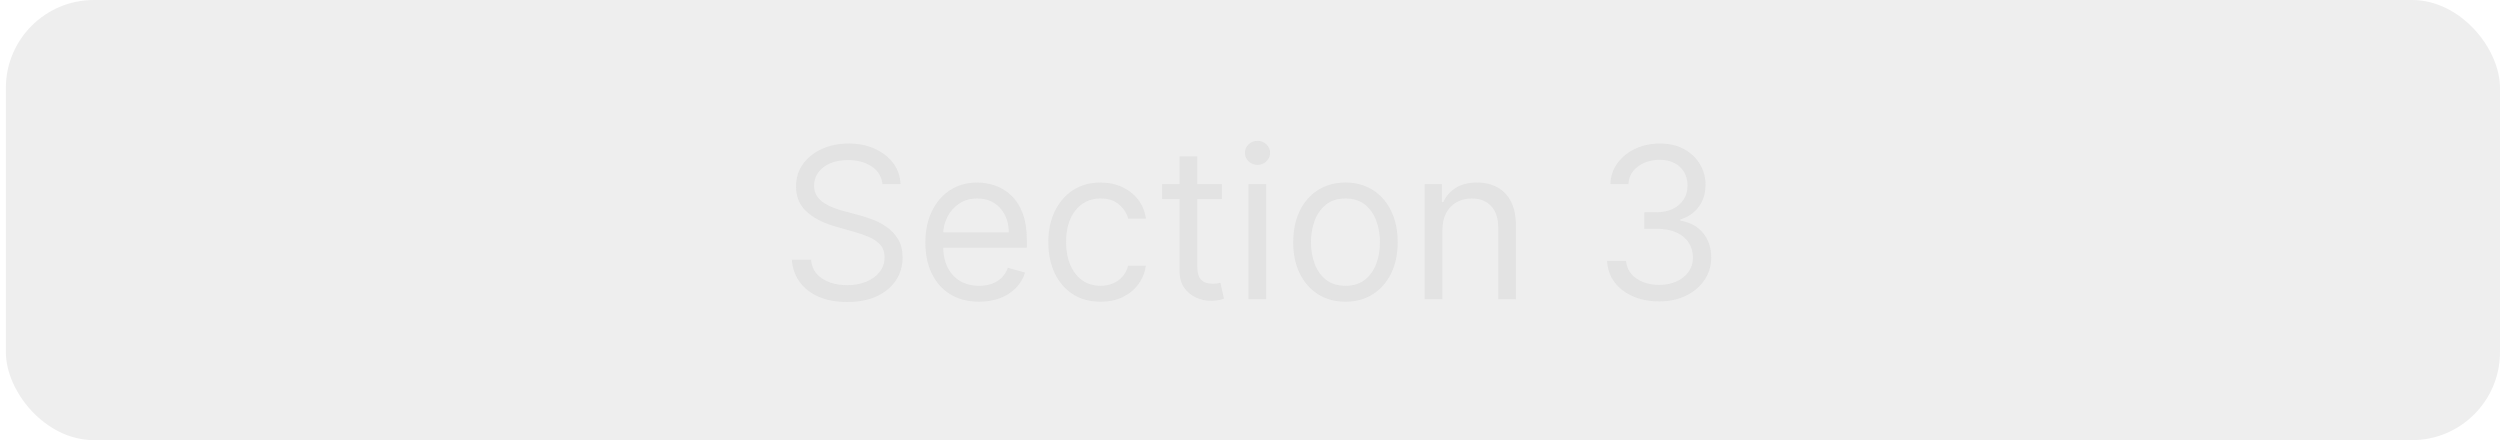 <svg width="142" height="25" viewBox="0 0 142 25" fill="none" xmlns="http://www.w3.org/2000/svg">
<rect x="0.333" width="141.667" height="25" rx="5" fill="#ABABAB" fill-opacity="0.2"/>
<path d="M50.125 10.454C50.074 10.023 49.867 9.688 49.503 9.449C49.139 9.21 48.693 9.091 48.165 9.091C47.779 9.091 47.44 9.153 47.151 9.278C46.864 9.403 46.639 9.575 46.477 9.794C46.318 10.013 46.239 10.261 46.239 10.54C46.239 10.773 46.294 10.973 46.405 11.141C46.519 11.305 46.663 11.443 46.84 11.554C47.016 11.662 47.2 11.751 47.394 11.822C47.587 11.891 47.764 11.946 47.926 11.989L48.813 12.227C49.04 12.287 49.293 12.369 49.571 12.474C49.852 12.579 50.121 12.723 50.377 12.905C50.635 13.084 50.848 13.314 51.016 13.595C51.183 13.876 51.267 14.222 51.267 14.631C51.267 15.102 51.144 15.528 50.896 15.909C50.652 16.29 50.294 16.592 49.822 16.817C49.354 17.041 48.784 17.153 48.114 17.153C47.489 17.153 46.947 17.053 46.49 16.851C46.036 16.649 45.678 16.368 45.416 16.007C45.158 15.646 45.011 15.227 44.977 14.75H46.068C46.097 15.079 46.208 15.352 46.401 15.568C46.597 15.781 46.844 15.94 47.142 16.046C47.443 16.148 47.767 16.199 48.114 16.199C48.517 16.199 48.879 16.134 49.2 16.003C49.521 15.869 49.776 15.685 49.963 15.449C50.151 15.21 50.244 14.932 50.244 14.614C50.244 14.324 50.163 14.088 50.002 13.906C49.84 13.724 49.627 13.577 49.362 13.463C49.098 13.349 48.813 13.25 48.506 13.165L47.432 12.858C46.75 12.662 46.21 12.382 45.813 12.018C45.415 11.655 45.216 11.179 45.216 10.591C45.216 10.102 45.348 9.676 45.612 9.312C45.879 8.946 46.237 8.662 46.686 8.46C47.138 8.256 47.642 8.153 48.199 8.153C48.761 8.153 49.261 8.254 49.699 8.456C50.136 8.655 50.483 8.928 50.739 9.274C50.997 9.621 51.134 10.014 51.148 10.454H50.125ZM55.613 17.136C54.982 17.136 54.438 16.997 53.98 16.719C53.526 16.438 53.175 16.046 52.928 15.543C52.684 15.037 52.562 14.449 52.562 13.778C52.562 13.108 52.684 12.517 52.928 12.006C53.175 11.492 53.519 11.091 53.959 10.804C54.402 10.514 54.919 10.369 55.51 10.369C55.851 10.369 56.188 10.426 56.52 10.54C56.853 10.653 57.155 10.838 57.428 11.094C57.701 11.347 57.918 11.682 58.08 12.099C58.242 12.517 58.323 13.031 58.323 13.642V14.068H53.277V13.199H57.3C57.3 12.829 57.226 12.5 57.079 12.21C56.934 11.921 56.726 11.692 56.456 11.524C56.189 11.357 55.874 11.273 55.51 11.273C55.11 11.273 54.763 11.372 54.471 11.571C54.181 11.767 53.958 12.023 53.802 12.338C53.645 12.653 53.567 12.992 53.567 13.352V13.932C53.567 14.426 53.652 14.845 53.823 15.189C53.996 15.53 54.236 15.79 54.543 15.969C54.85 16.145 55.206 16.233 55.613 16.233C55.877 16.233 56.115 16.196 56.329 16.122C56.544 16.046 56.73 15.932 56.887 15.781C57.043 15.628 57.164 15.438 57.249 15.21L58.221 15.483C58.118 15.812 57.947 16.102 57.705 16.352C57.464 16.599 57.165 16.793 56.81 16.932C56.455 17.068 56.056 17.136 55.613 17.136ZM62.512 17.136C61.898 17.136 61.37 16.991 60.927 16.702C60.483 16.412 60.142 16.013 59.904 15.504C59.665 14.996 59.546 14.415 59.546 13.761C59.546 13.097 59.668 12.51 59.912 12.001C60.16 11.49 60.503 11.091 60.944 10.804C61.387 10.514 61.904 10.369 62.495 10.369C62.955 10.369 63.37 10.454 63.739 10.625C64.108 10.796 64.411 11.034 64.647 11.341C64.882 11.648 65.029 12.006 65.086 12.415H64.08C64.003 12.117 63.833 11.852 63.569 11.622C63.307 11.389 62.955 11.273 62.512 11.273C62.12 11.273 61.776 11.375 61.48 11.579C61.188 11.781 60.959 12.067 60.794 12.436C60.633 12.803 60.552 13.233 60.552 13.727C60.552 14.233 60.631 14.673 60.79 15.048C60.952 15.423 61.179 15.714 61.472 15.922C61.767 16.129 62.114 16.233 62.512 16.233C62.773 16.233 63.01 16.188 63.223 16.097C63.437 16.006 63.617 15.875 63.765 15.704C63.912 15.534 64.017 15.329 64.08 15.091H65.086C65.029 15.477 64.888 15.825 64.664 16.135C64.442 16.442 64.148 16.686 63.782 16.868C63.418 17.047 62.995 17.136 62.512 17.136ZM69.402 10.454V11.307H66.01V10.454H69.402ZM66.999 8.886H68.005V15.125C68.005 15.409 68.046 15.622 68.128 15.764C68.213 15.903 68.322 15.997 68.452 16.046C68.586 16.091 68.726 16.114 68.874 16.114C68.985 16.114 69.076 16.108 69.147 16.097C69.218 16.082 69.275 16.071 69.317 16.062L69.522 16.966C69.454 16.991 69.358 17.017 69.236 17.043C69.114 17.071 68.959 17.085 68.772 17.085C68.488 17.085 68.209 17.024 67.936 16.902C67.667 16.78 67.442 16.594 67.263 16.344C67.087 16.094 66.999 15.778 66.999 15.398V8.886ZM70.915 17V10.454H71.921V17H70.915ZM71.427 9.364C71.231 9.364 71.061 9.297 70.919 9.163C70.78 9.03 70.711 8.869 70.711 8.682C70.711 8.494 70.78 8.334 70.919 8.2C71.061 8.067 71.231 8 71.427 8C71.623 8 71.79 8.067 71.929 8.2C72.072 8.334 72.142 8.494 72.142 8.682C72.142 8.869 72.072 9.03 71.929 9.163C71.79 9.297 71.623 9.364 71.427 9.364ZM76.422 17.136C75.831 17.136 75.313 16.996 74.867 16.715C74.423 16.433 74.077 16.04 73.827 15.534C73.58 15.028 73.456 14.438 73.456 13.761C73.456 13.079 73.58 12.484 73.827 11.976C74.077 11.467 74.423 11.072 74.867 10.791C75.313 10.51 75.831 10.369 76.422 10.369C77.013 10.369 77.53 10.51 77.973 10.791C78.419 11.072 78.766 11.467 79.013 11.976C79.263 12.484 79.388 13.079 79.388 13.761C79.388 14.438 79.263 15.028 79.013 15.534C78.766 16.04 78.419 16.433 77.973 16.715C77.53 16.996 77.013 17.136 76.422 17.136ZM76.422 16.233C76.871 16.233 77.24 16.118 77.53 15.888C77.82 15.658 78.034 15.355 78.173 14.98C78.313 14.605 78.382 14.199 78.382 13.761C78.382 13.324 78.313 12.916 78.173 12.538C78.034 12.161 77.82 11.855 77.53 11.622C77.24 11.389 76.871 11.273 76.422 11.273C75.973 11.273 75.604 11.389 75.314 11.622C75.024 11.855 74.81 12.161 74.671 12.538C74.531 12.916 74.462 13.324 74.462 13.761C74.462 14.199 74.531 14.605 74.671 14.98C74.81 15.355 75.024 15.658 75.314 15.888C75.604 16.118 75.973 16.233 76.422 16.233ZM81.929 13.062V17H80.923V10.454H81.895V11.477H81.98C82.133 11.145 82.366 10.878 82.679 10.676C82.991 10.472 83.395 10.369 83.889 10.369C84.332 10.369 84.72 10.46 85.052 10.642C85.385 10.821 85.643 11.094 85.828 11.46C86.013 11.824 86.105 12.284 86.105 12.841V17H85.099V12.909C85.099 12.395 84.966 11.994 84.699 11.707C84.431 11.418 84.065 11.273 83.599 11.273C83.278 11.273 82.991 11.342 82.738 11.482C82.488 11.621 82.291 11.824 82.146 12.091C82.001 12.358 81.929 12.682 81.929 13.062ZM94.249 17.119C93.687 17.119 93.185 17.023 92.745 16.829C92.308 16.636 91.96 16.368 91.701 16.024C91.445 15.678 91.306 15.276 91.284 14.818H92.357C92.38 15.099 92.477 15.342 92.647 15.547C92.817 15.749 93.041 15.905 93.316 16.016C93.592 16.126 93.897 16.182 94.232 16.182C94.607 16.182 94.94 16.116 95.23 15.986C95.519 15.855 95.746 15.673 95.911 15.44C96.076 15.207 96.159 14.938 96.159 14.631C96.159 14.31 96.079 14.027 95.92 13.783C95.761 13.536 95.528 13.342 95.221 13.203C94.914 13.064 94.539 12.994 94.096 12.994H93.397V12.057H94.096C94.442 12.057 94.746 11.994 95.008 11.869C95.272 11.744 95.478 11.568 95.626 11.341C95.776 11.114 95.852 10.847 95.852 10.54C95.852 10.244 95.786 9.987 95.656 9.768C95.525 9.55 95.34 9.379 95.102 9.257C94.866 9.135 94.587 9.074 94.266 9.074C93.965 9.074 93.681 9.129 93.414 9.24C93.15 9.348 92.934 9.506 92.766 9.713C92.599 9.918 92.508 10.165 92.494 10.454H91.471C91.488 9.997 91.626 9.597 91.884 9.253C92.143 8.906 92.481 8.636 92.898 8.443C93.319 8.25 93.781 8.153 94.284 8.153C94.823 8.153 95.286 8.263 95.673 8.482C96.059 8.697 96.356 8.983 96.563 9.338C96.771 9.693 96.874 10.077 96.874 10.489C96.874 10.98 96.745 11.399 96.487 11.746C96.231 12.092 95.883 12.332 95.442 12.466V12.534C95.994 12.625 96.424 12.859 96.734 13.237C97.043 13.612 97.198 14.077 97.198 14.631C97.198 15.105 97.069 15.531 96.81 15.909C96.555 16.284 96.205 16.579 95.762 16.796C95.319 17.011 94.815 17.119 94.249 17.119Z" fill="#DFDFDF" fill-opacity="0.8"/>
</svg>
